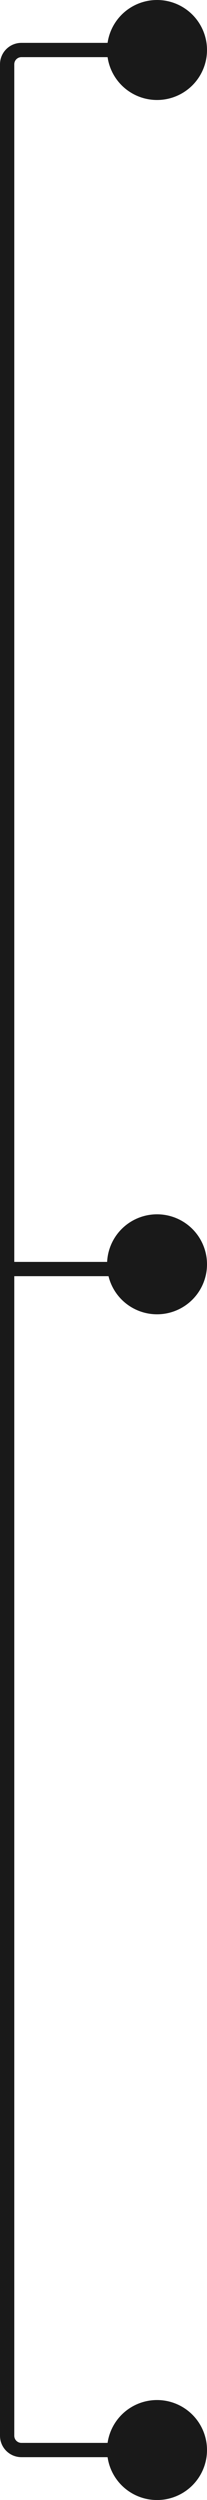 <svg width="29" height="350" viewBox="0 0 29 350" fill="none" xmlns="http://www.w3.org/2000/svg">
<path d="M16 7H3C1.895 7 1 7.895 1 9V46.236V128.222V177.663M16 343H3C1.895 343 1 342.105 1 341V247.688V204.938V177.663M1 177.663H16" stroke="#191919" stroke-width="2"/>
<circle cx="22" cy="177" r="7" fill="#191919"/>
<circle cx="22" cy="7" r="7" fill="#191919"/>
<circle cx="22" cy="343" r="7" fill="#191919"/>
</svg>
